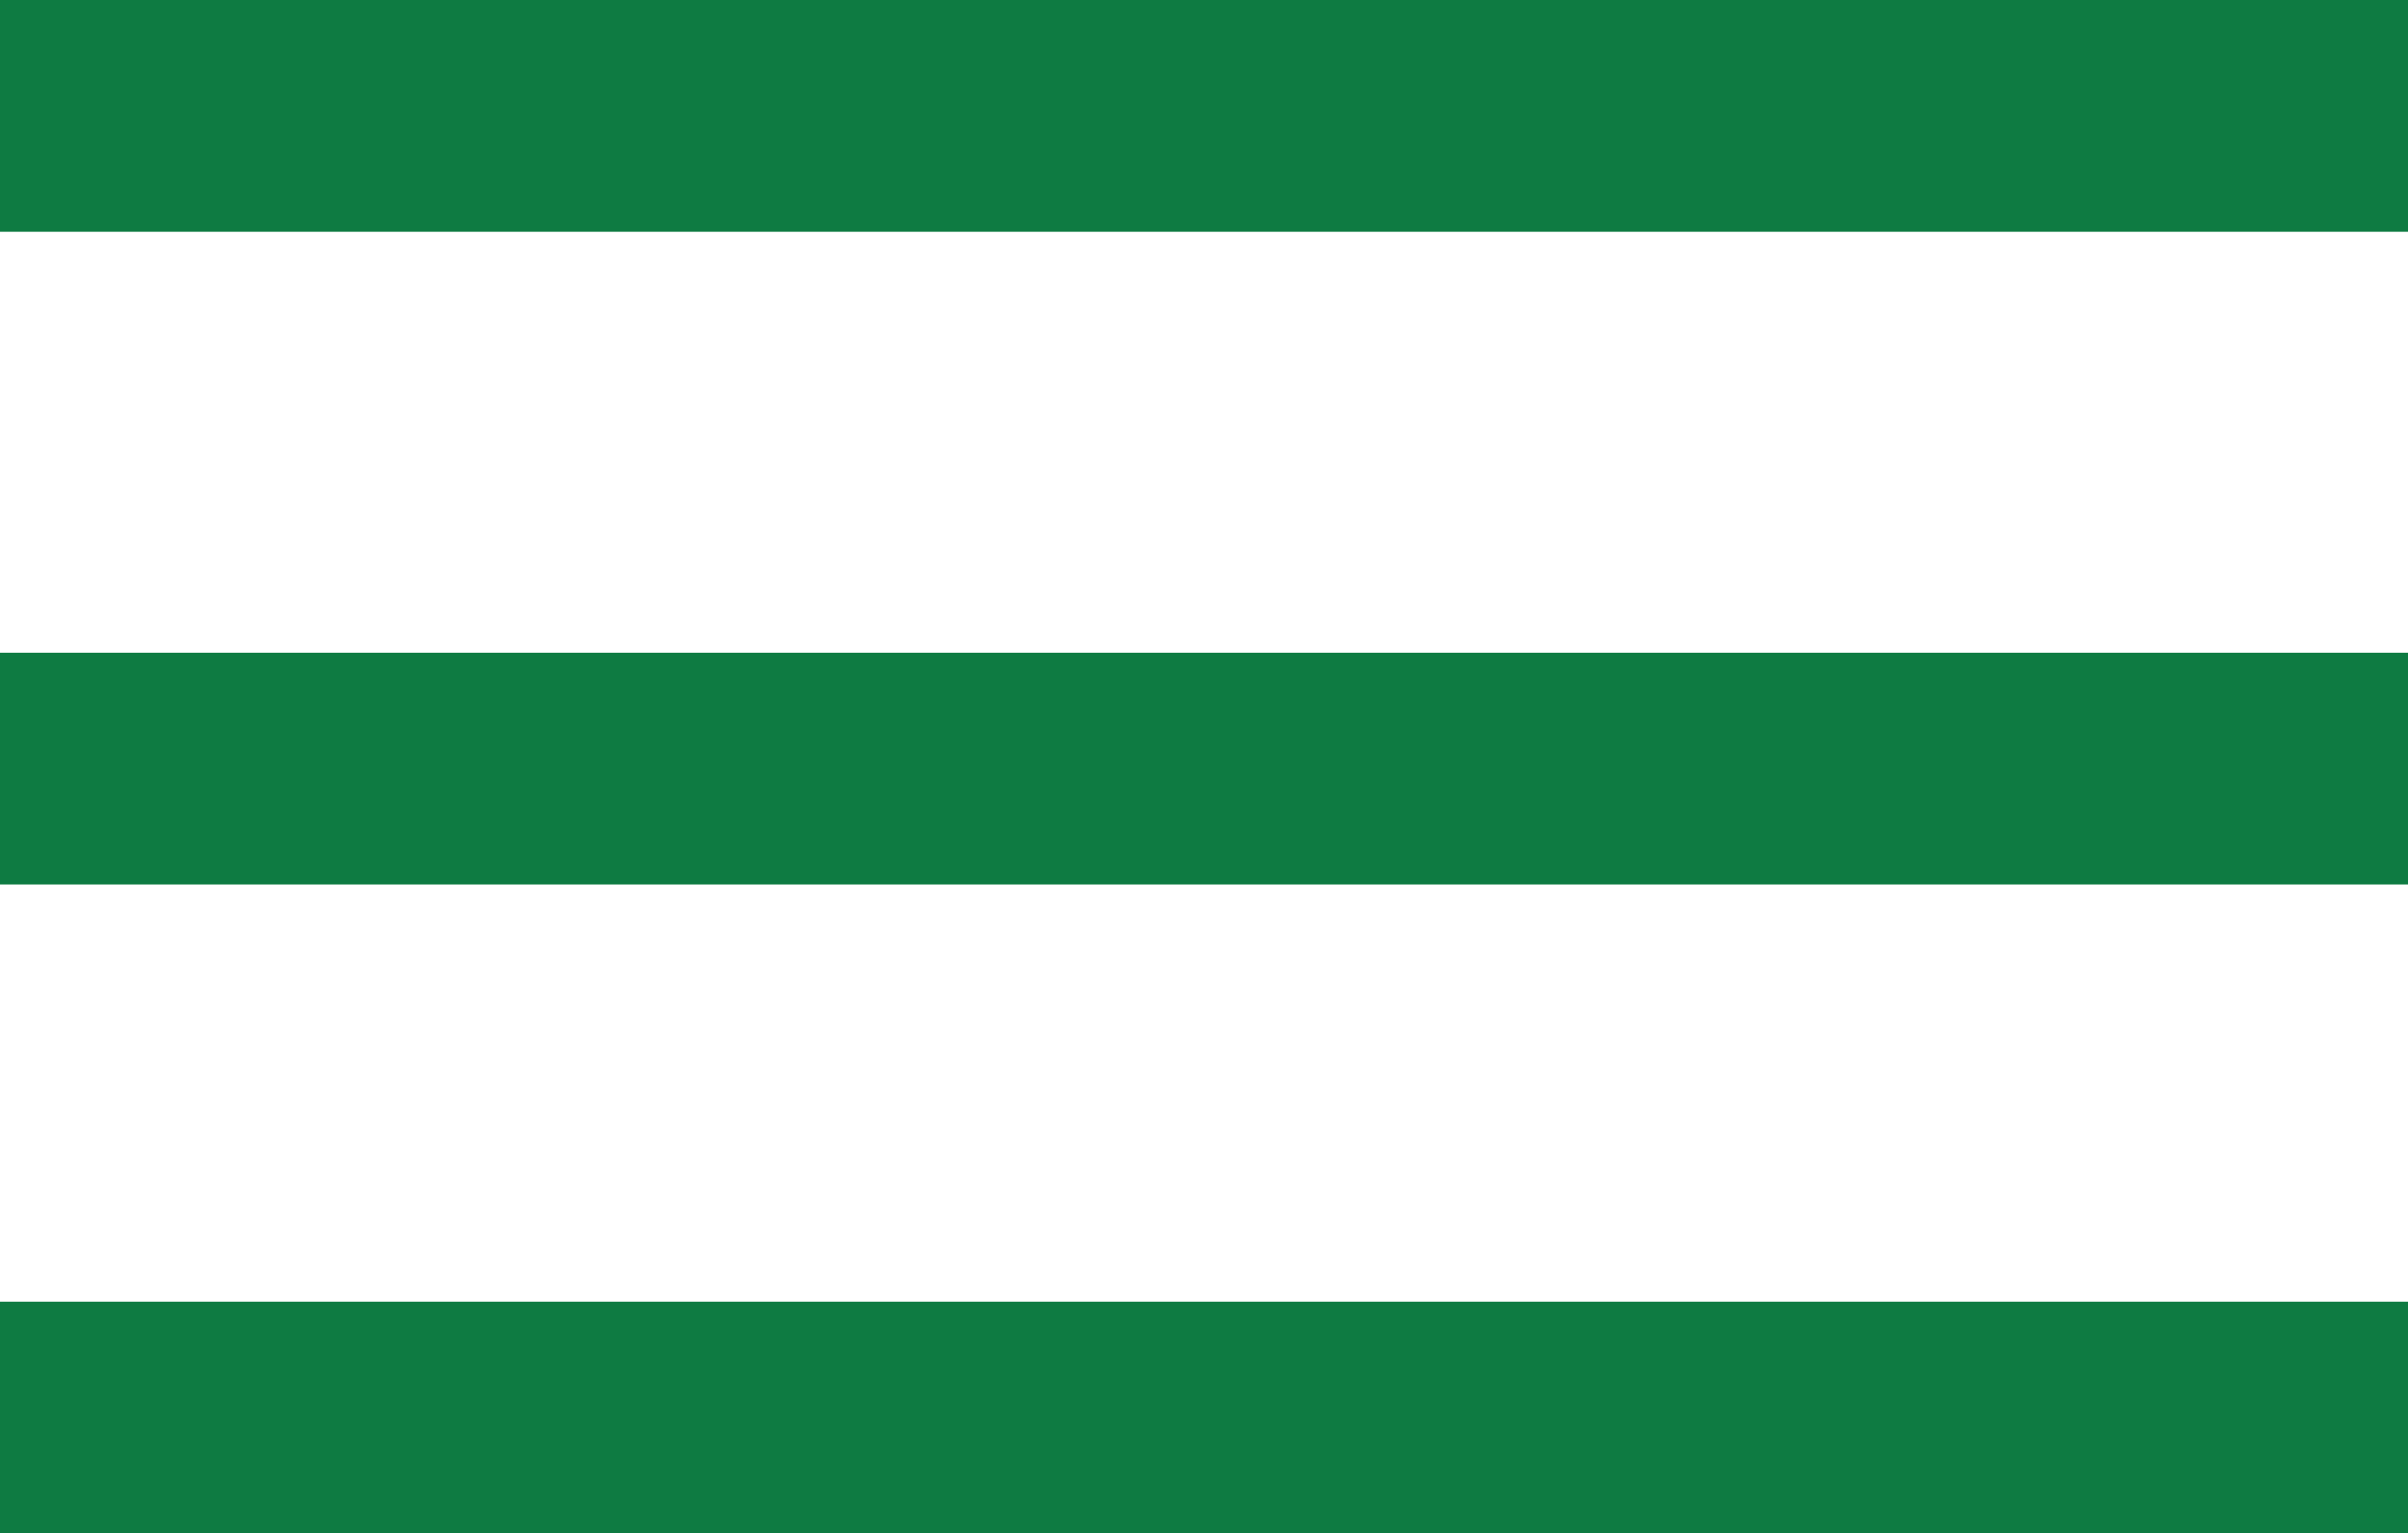 <svg xmlns="http://www.w3.org/2000/svg" width="51.935" height="33.082" viewBox="0 0 51.935 33.082"><defs><style>.a{fill:none;stroke:#0e7b42;stroke-width:5px;}</style></defs><g transform="translate(-670.5 621.082) rotate(-90)"><line class="a" y2="51.935" transform="translate(604.5 670.5)"/><line class="a" y2="51.935" transform="translate(618.582 670.5)"/><line class="a" y2="51.935" transform="translate(590.5 670.5)"/></g></svg>